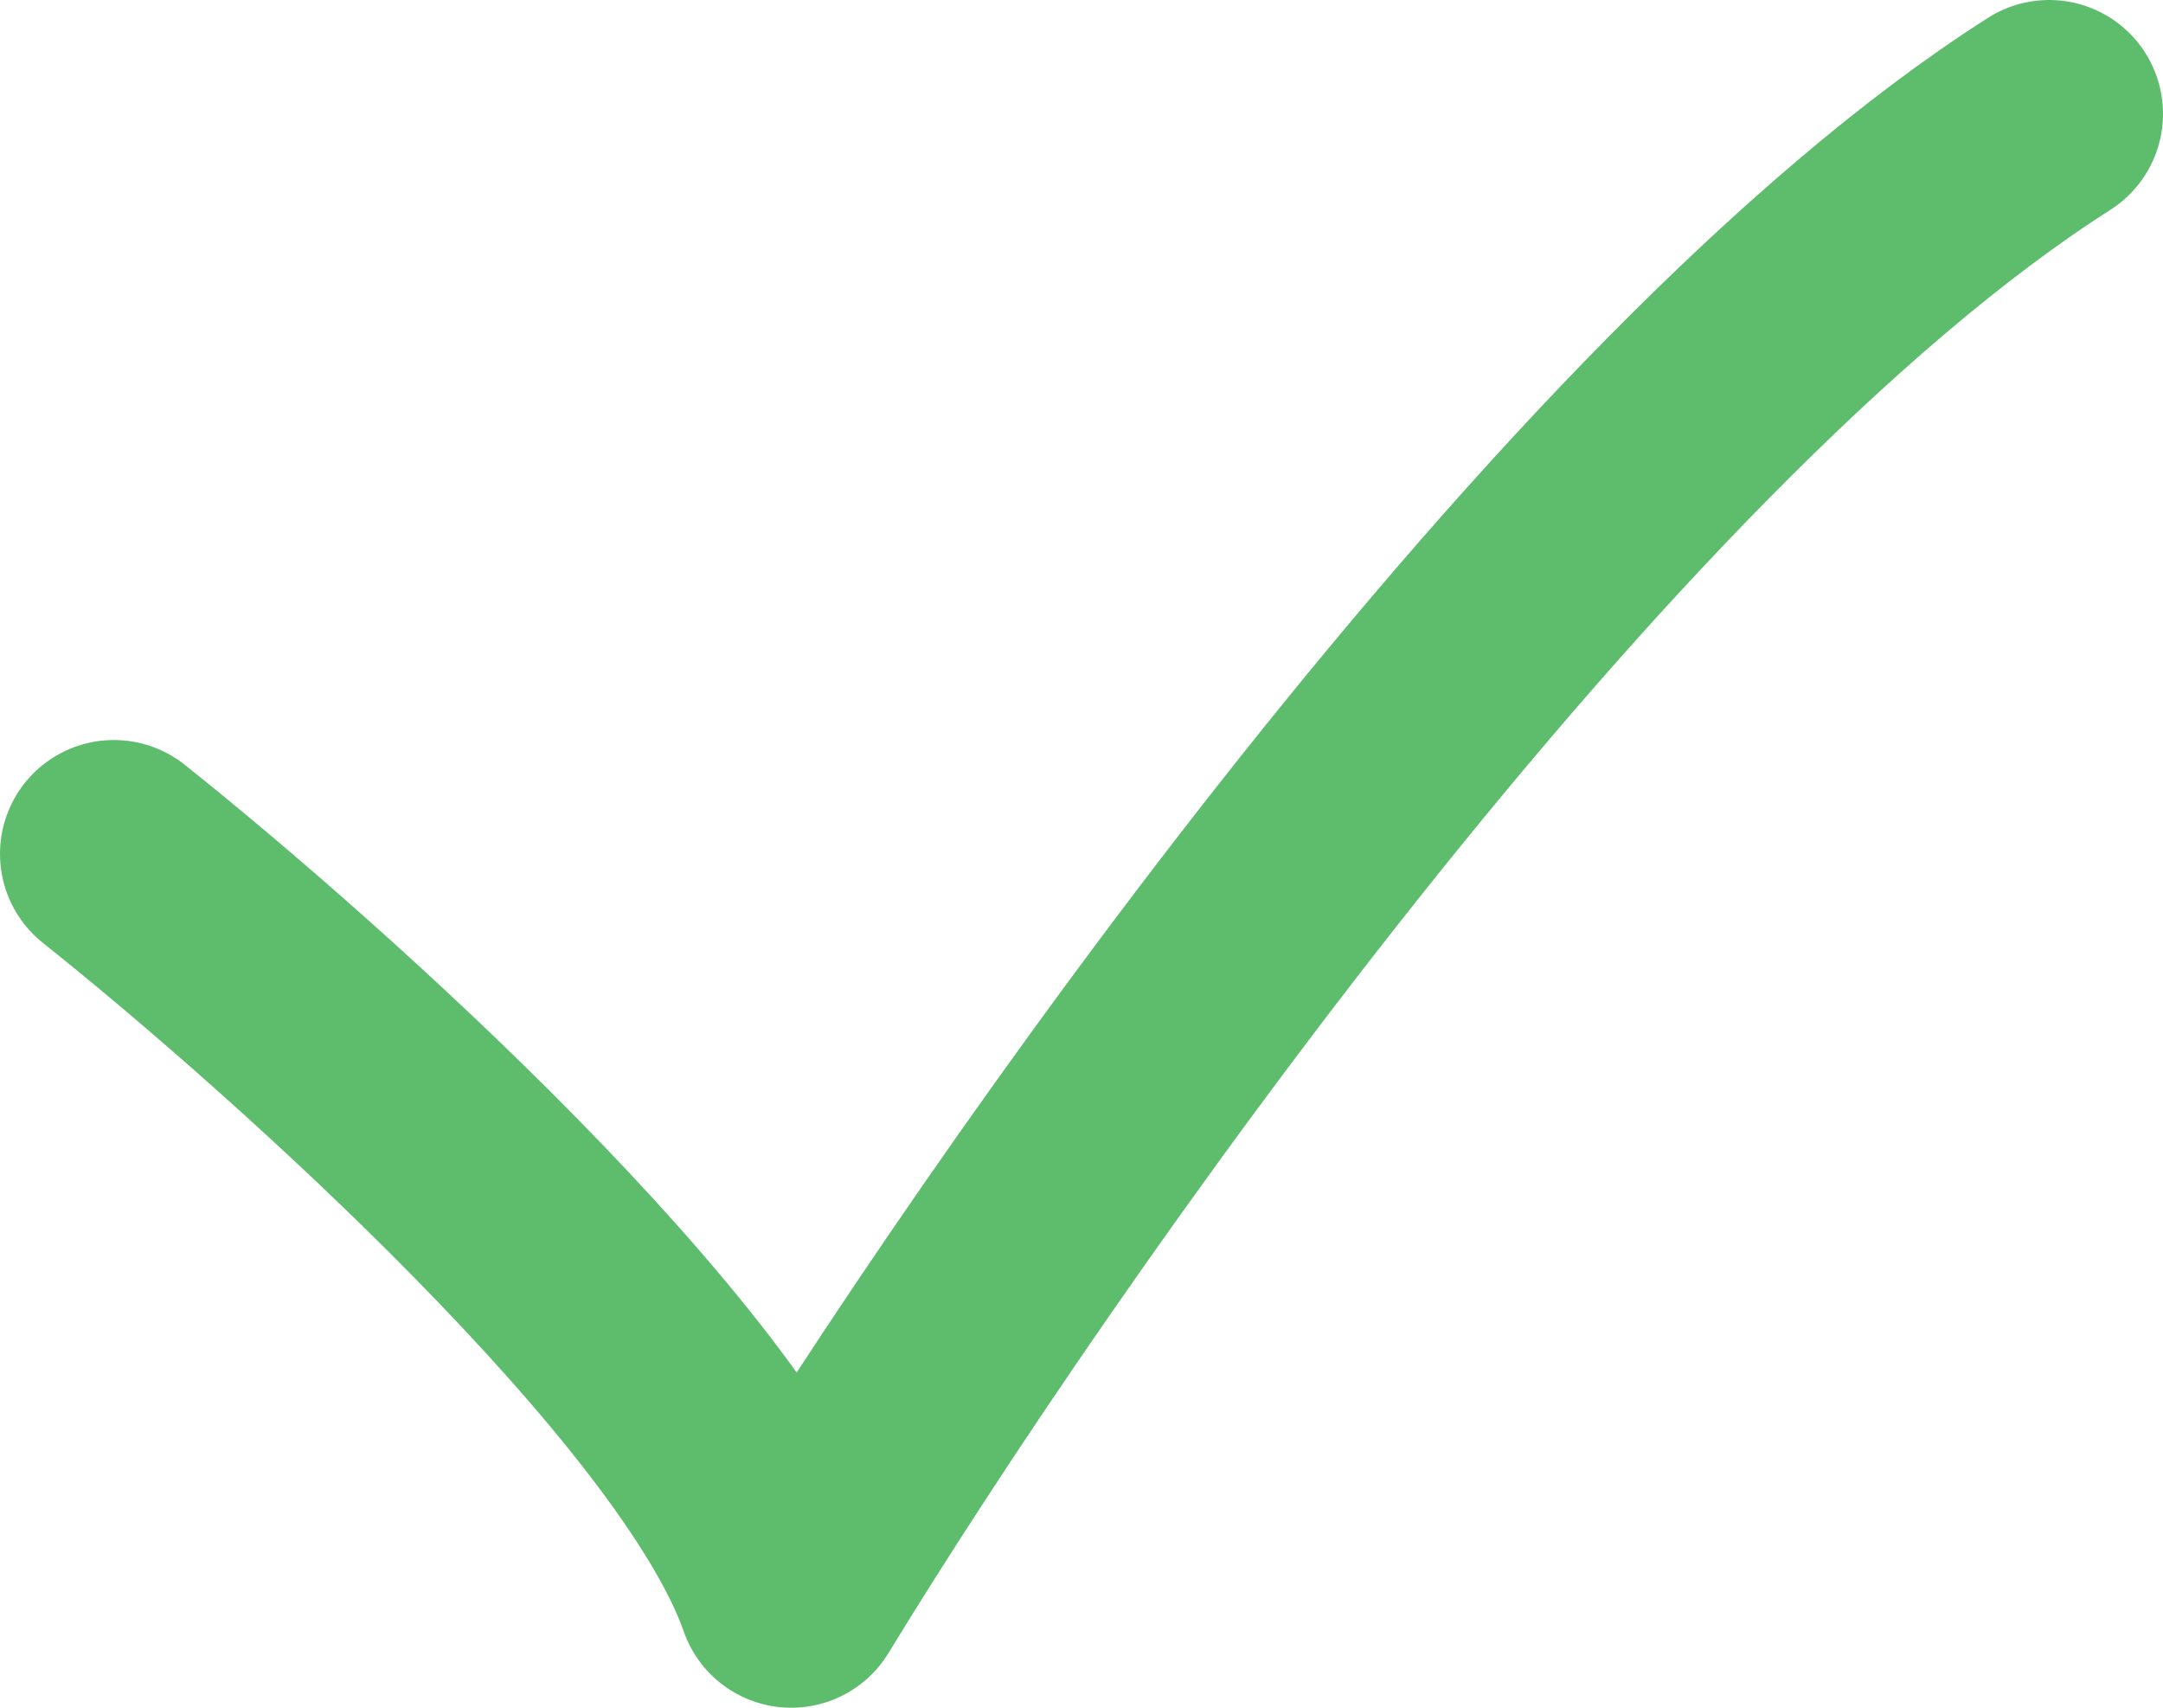 <svg width="19" height="15" viewBox="0 0 19 15" fill="none" xmlns="http://www.w3.org/2000/svg">
<path id="Vector 9" d="M1 7.5C2.7 8.854 6.27 12.05 6.95 14C8.933 10.75 13.92 3.6 18 1" stroke="#5DBD6D" stroke-width="2" stroke-linecap="round" stroke-linejoin="round"/>
</svg>
